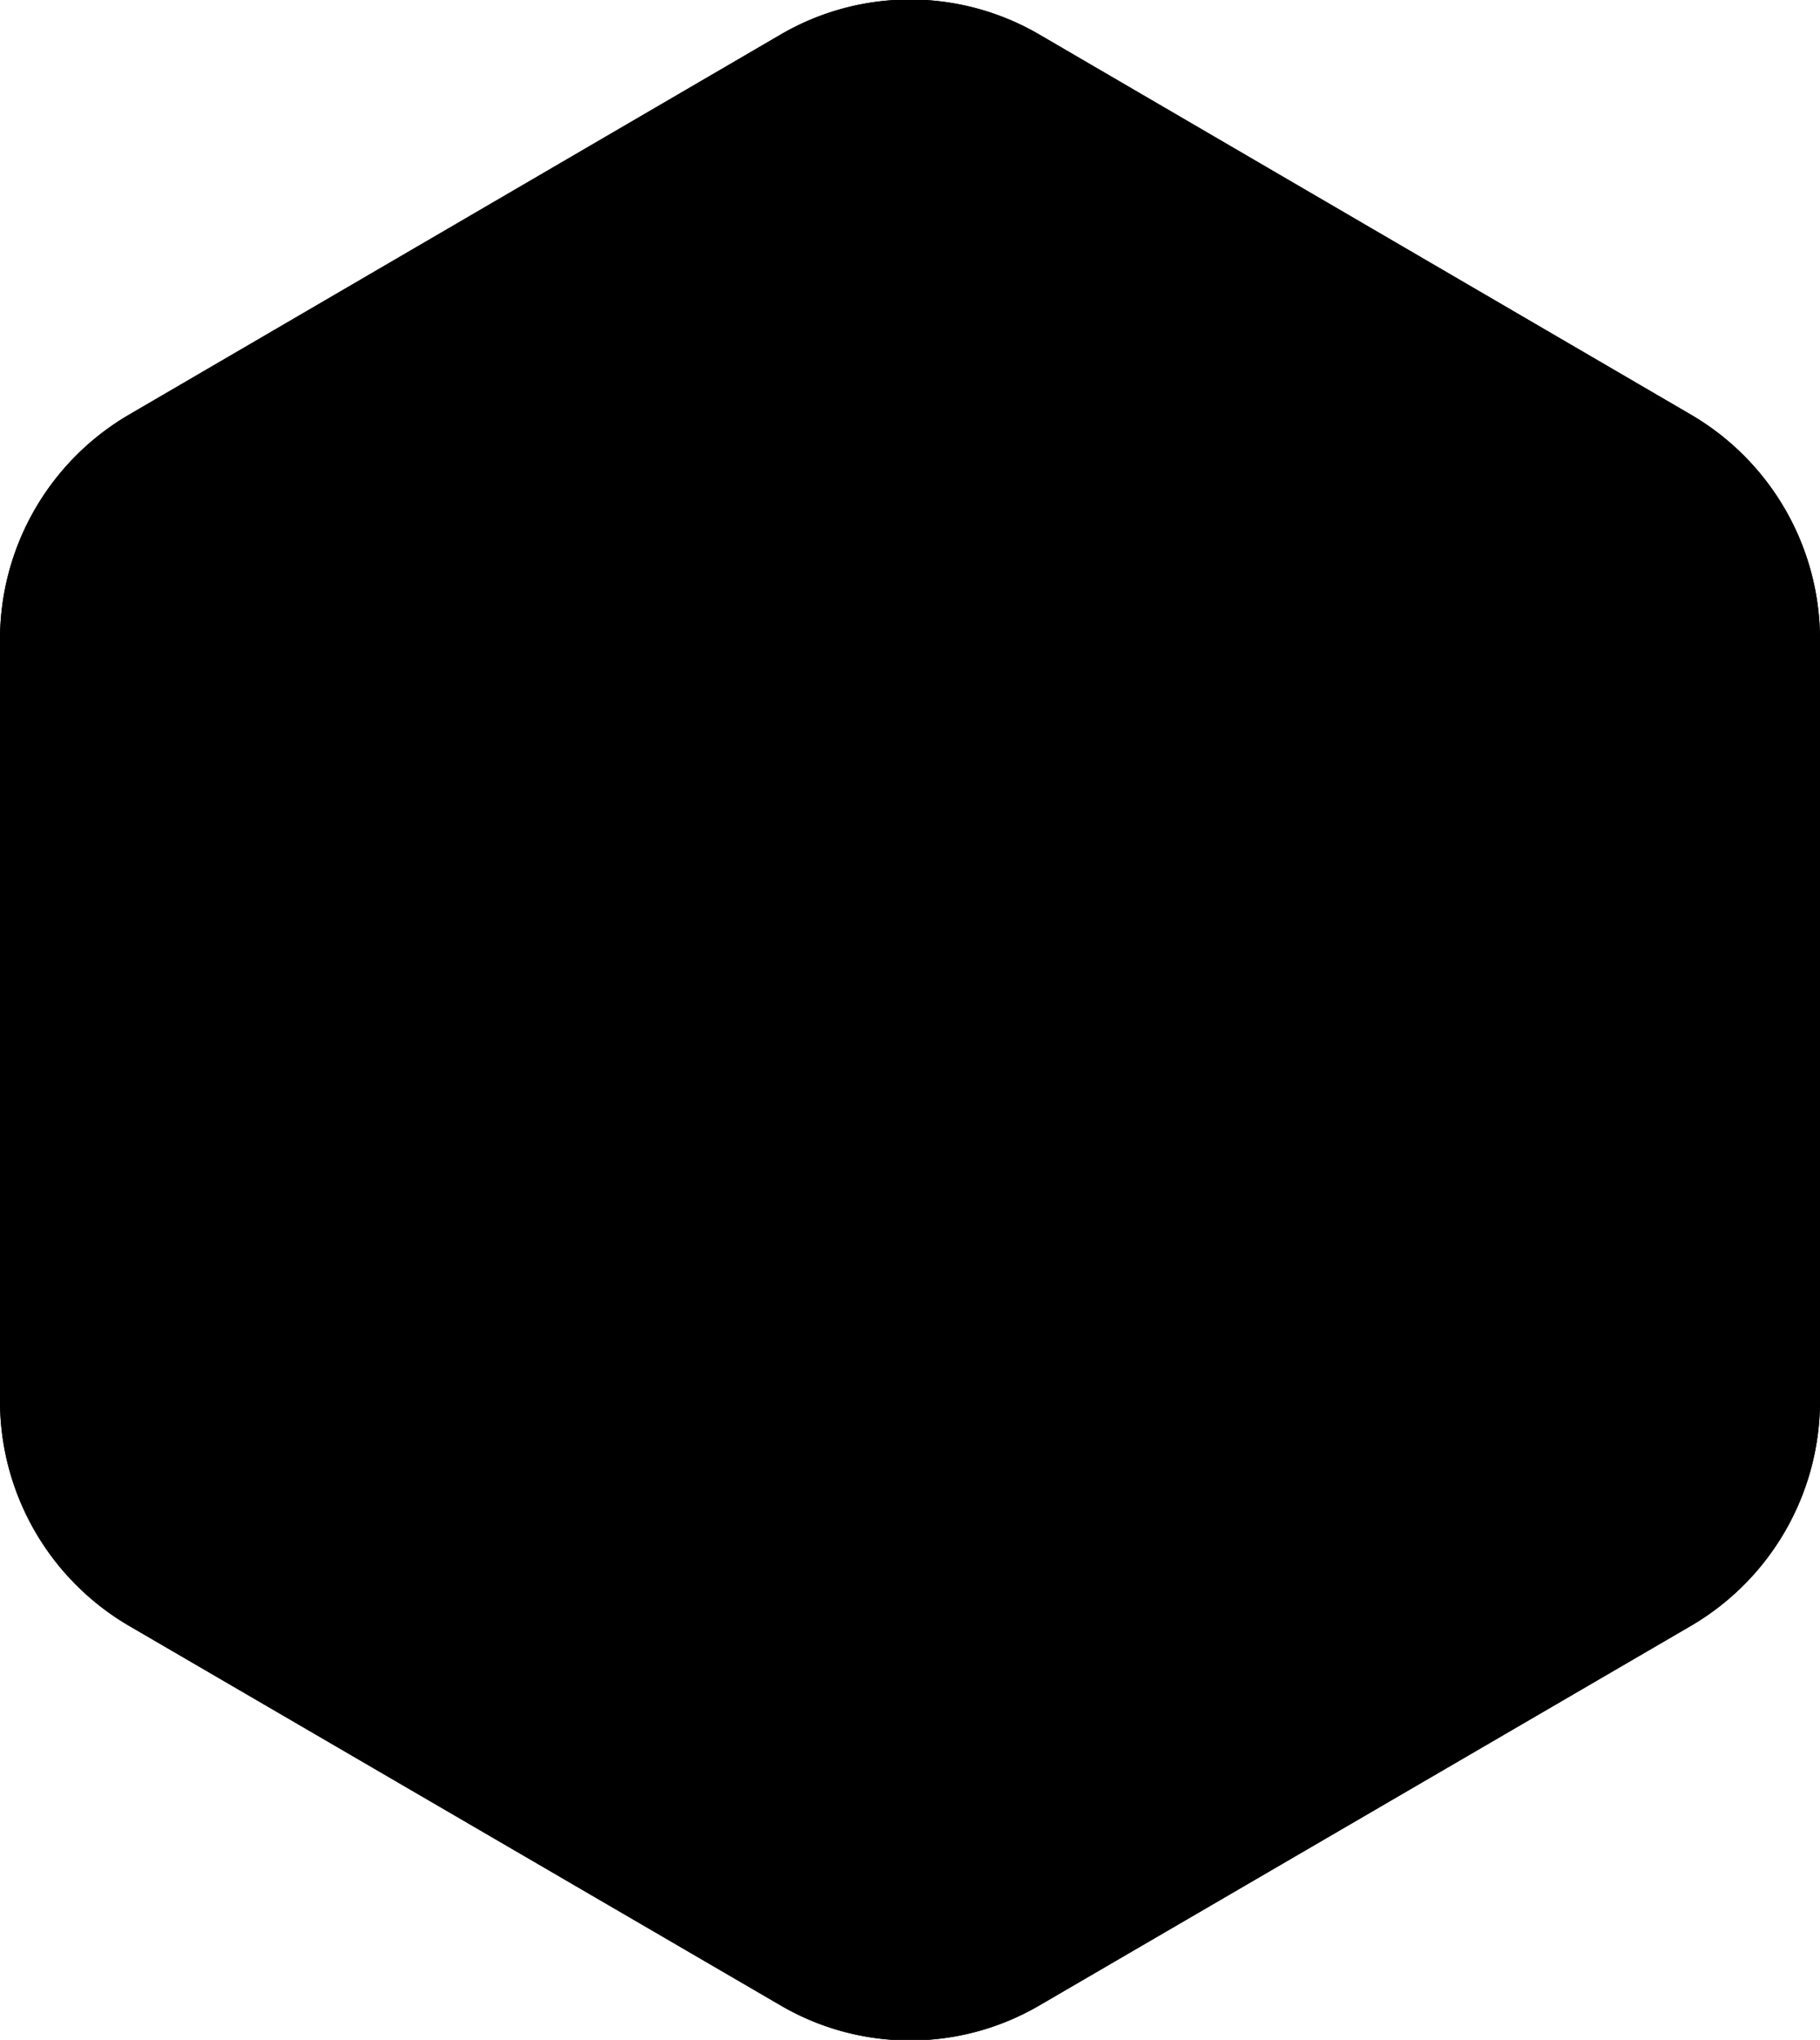 <svg xmlns="http://www.w3.org/2000/svg" viewBox="0 0 106.4 119.2">
    <path fill-rule="evenodd" d="M2 83.81A15.22 15.22 0 0 0 9.53 97l38.14 22.21a15 15 0 0 0 15.06 0L100.87 97a15.22 15.22 0 0 0 7.53-13.15V39.39a15.21 15.21 0 0 0-7.53-13.15L62.73 4a15 15 0 0 0-15.06 0L9.53 26.24A15.21 15.21 0 0 0 2 39.39z" transform="translate(-2 -2)"/>
    <path fill="currentColor" fill-rule="evenodd" d="M0 81.81A15.22 15.22 0 0 0 7.53 95l38.14 22.21a15 15 0 0 0 15.06 0L98.87 95a15.22 15.22 0 0 0 7.53-13.15V37.39a15.21 15.21 0 0 0-7.53-13.15L60.73 2a15 15 0 0 0-15.06 0L7.53 24.24A15.21 15.21 0 0 0 0 37.39z"/>
</svg>
